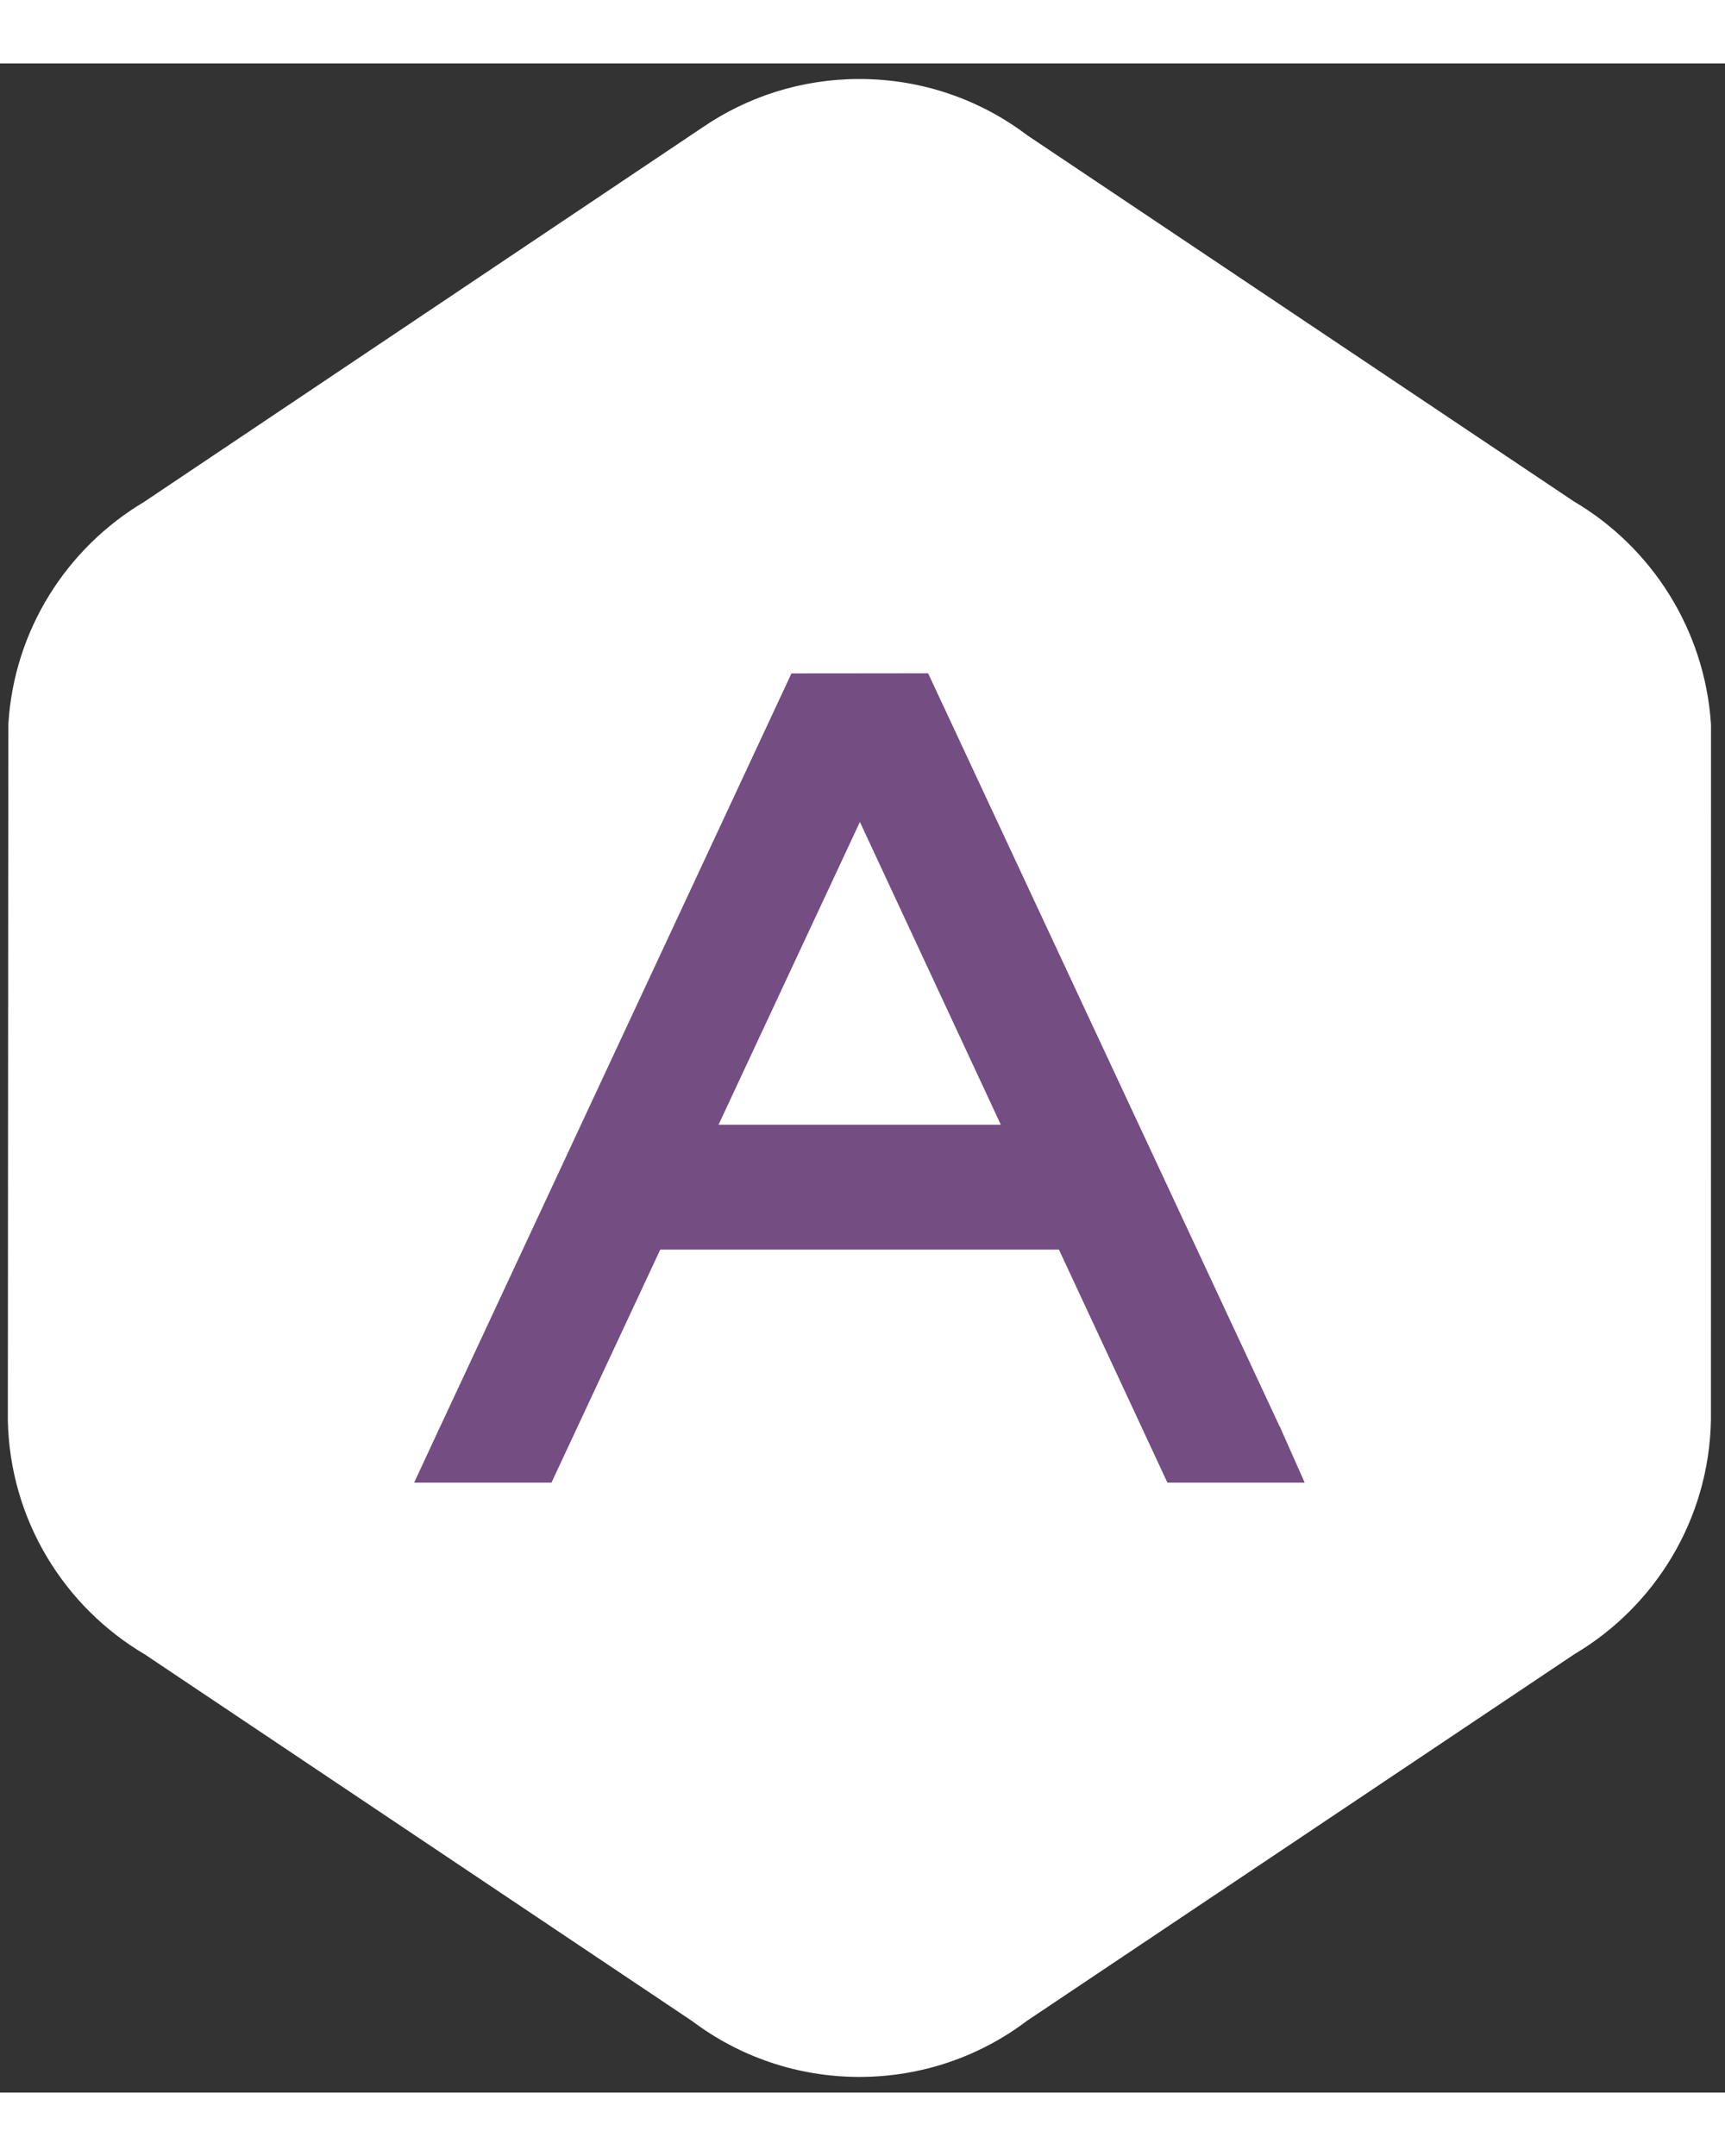 <?xml version="1.0" encoding="UTF-8" standalone="no"?>
<svg width="80px" viewBox="0 0 85 100" version="1.1" xmlns="http://www.w3.org/2000/svg" xmlns:xlink="http://www.w3.org/1999/xlink" xmlns:sketch="http://www.bohemiancoding.com/sketch/ns">
    <rect x="0" y="0" width="85" height="100" fill="#333333" stroke="none"/>
    <!-- Generator: Sketch 3.4.2 (15857) - http://www.bohemiancoding.com/sketch -->
    <title>logo</title>
    <desc>Created with Sketch.</desc>
    <defs></defs>
    <g id="Page-1" stroke="none" stroke-width="1" fill="none" fill-rule="evenodd" sketch:type="MSPage">
        <g id="Artboard-1" sketch:type="MSArtboardGroup" transform="translate(-498, -115)">
            <g id="Banner" sketch:type="MSLayerGroup">
                <g id="logo" transform="translate(406, 115.258)" sketch:type="MSShapeGroup">
                    <g transform="translate(92.386, 0.51)">
                        <path d="M83.921,66.097 L83.924,31.814 C83.622,27.123 80.985,23.065 77.159,20.812 L50.233,2.774 C47.934,1.033 45.069,4.26325641e-14 41.962,4.26325641e-14 C39.086,4.26325641e-14 36.417,0.885 34.213,2.398 L6.704,20.848 C2.911,23.108 0.3,27.147 0.024,31.814 L-1.77635684e-13,66.097 C0.099,71.02 2.79,75.307 6.764,77.647 L33.722,95.709 C36.016,97.436 38.869,98.46 41.962,98.46 C45.068,98.46 47.933,97.427 50.232,95.686 L77.191,77.628 C81.148,75.284 83.825,71.007 83.921,66.097 L83.921,66.097 Z" id="Oval-1" fill="#FFFFFF"></path>
                        <path d="M35.02,51.537 L41.986,36.614 L48.931,51.537 L35.02,51.537 L35.02,51.537 L35.02,51.537 Z M32.149,57.689 L26.788,69.173 L26.788,69.173 L20.021,69.173 L21.354,66.302 L21.357,66.301 L21.281,66.464 C21.281,66.464 32.741,41.887 38.471,29.599 C38.519,29.497 38.614,29.293 38.614,29.293 L44.732,29.287 L44.731,29.288 C45.112,29.287 45.347,29.287 45.347,29.287 L62.669,66.404 L62.675,66.404 L63.903,69.173 L57.139,69.173 L57.139,69.172 L57.138,69.173 L51.794,57.689 L32.149,57.689 L32.149,57.689 L32.149,57.689 Z" id="Rectangle-1" fill="#744D82"></path>
                    </g>
                </g>
            </g>
        </g>
    </g>
</svg>